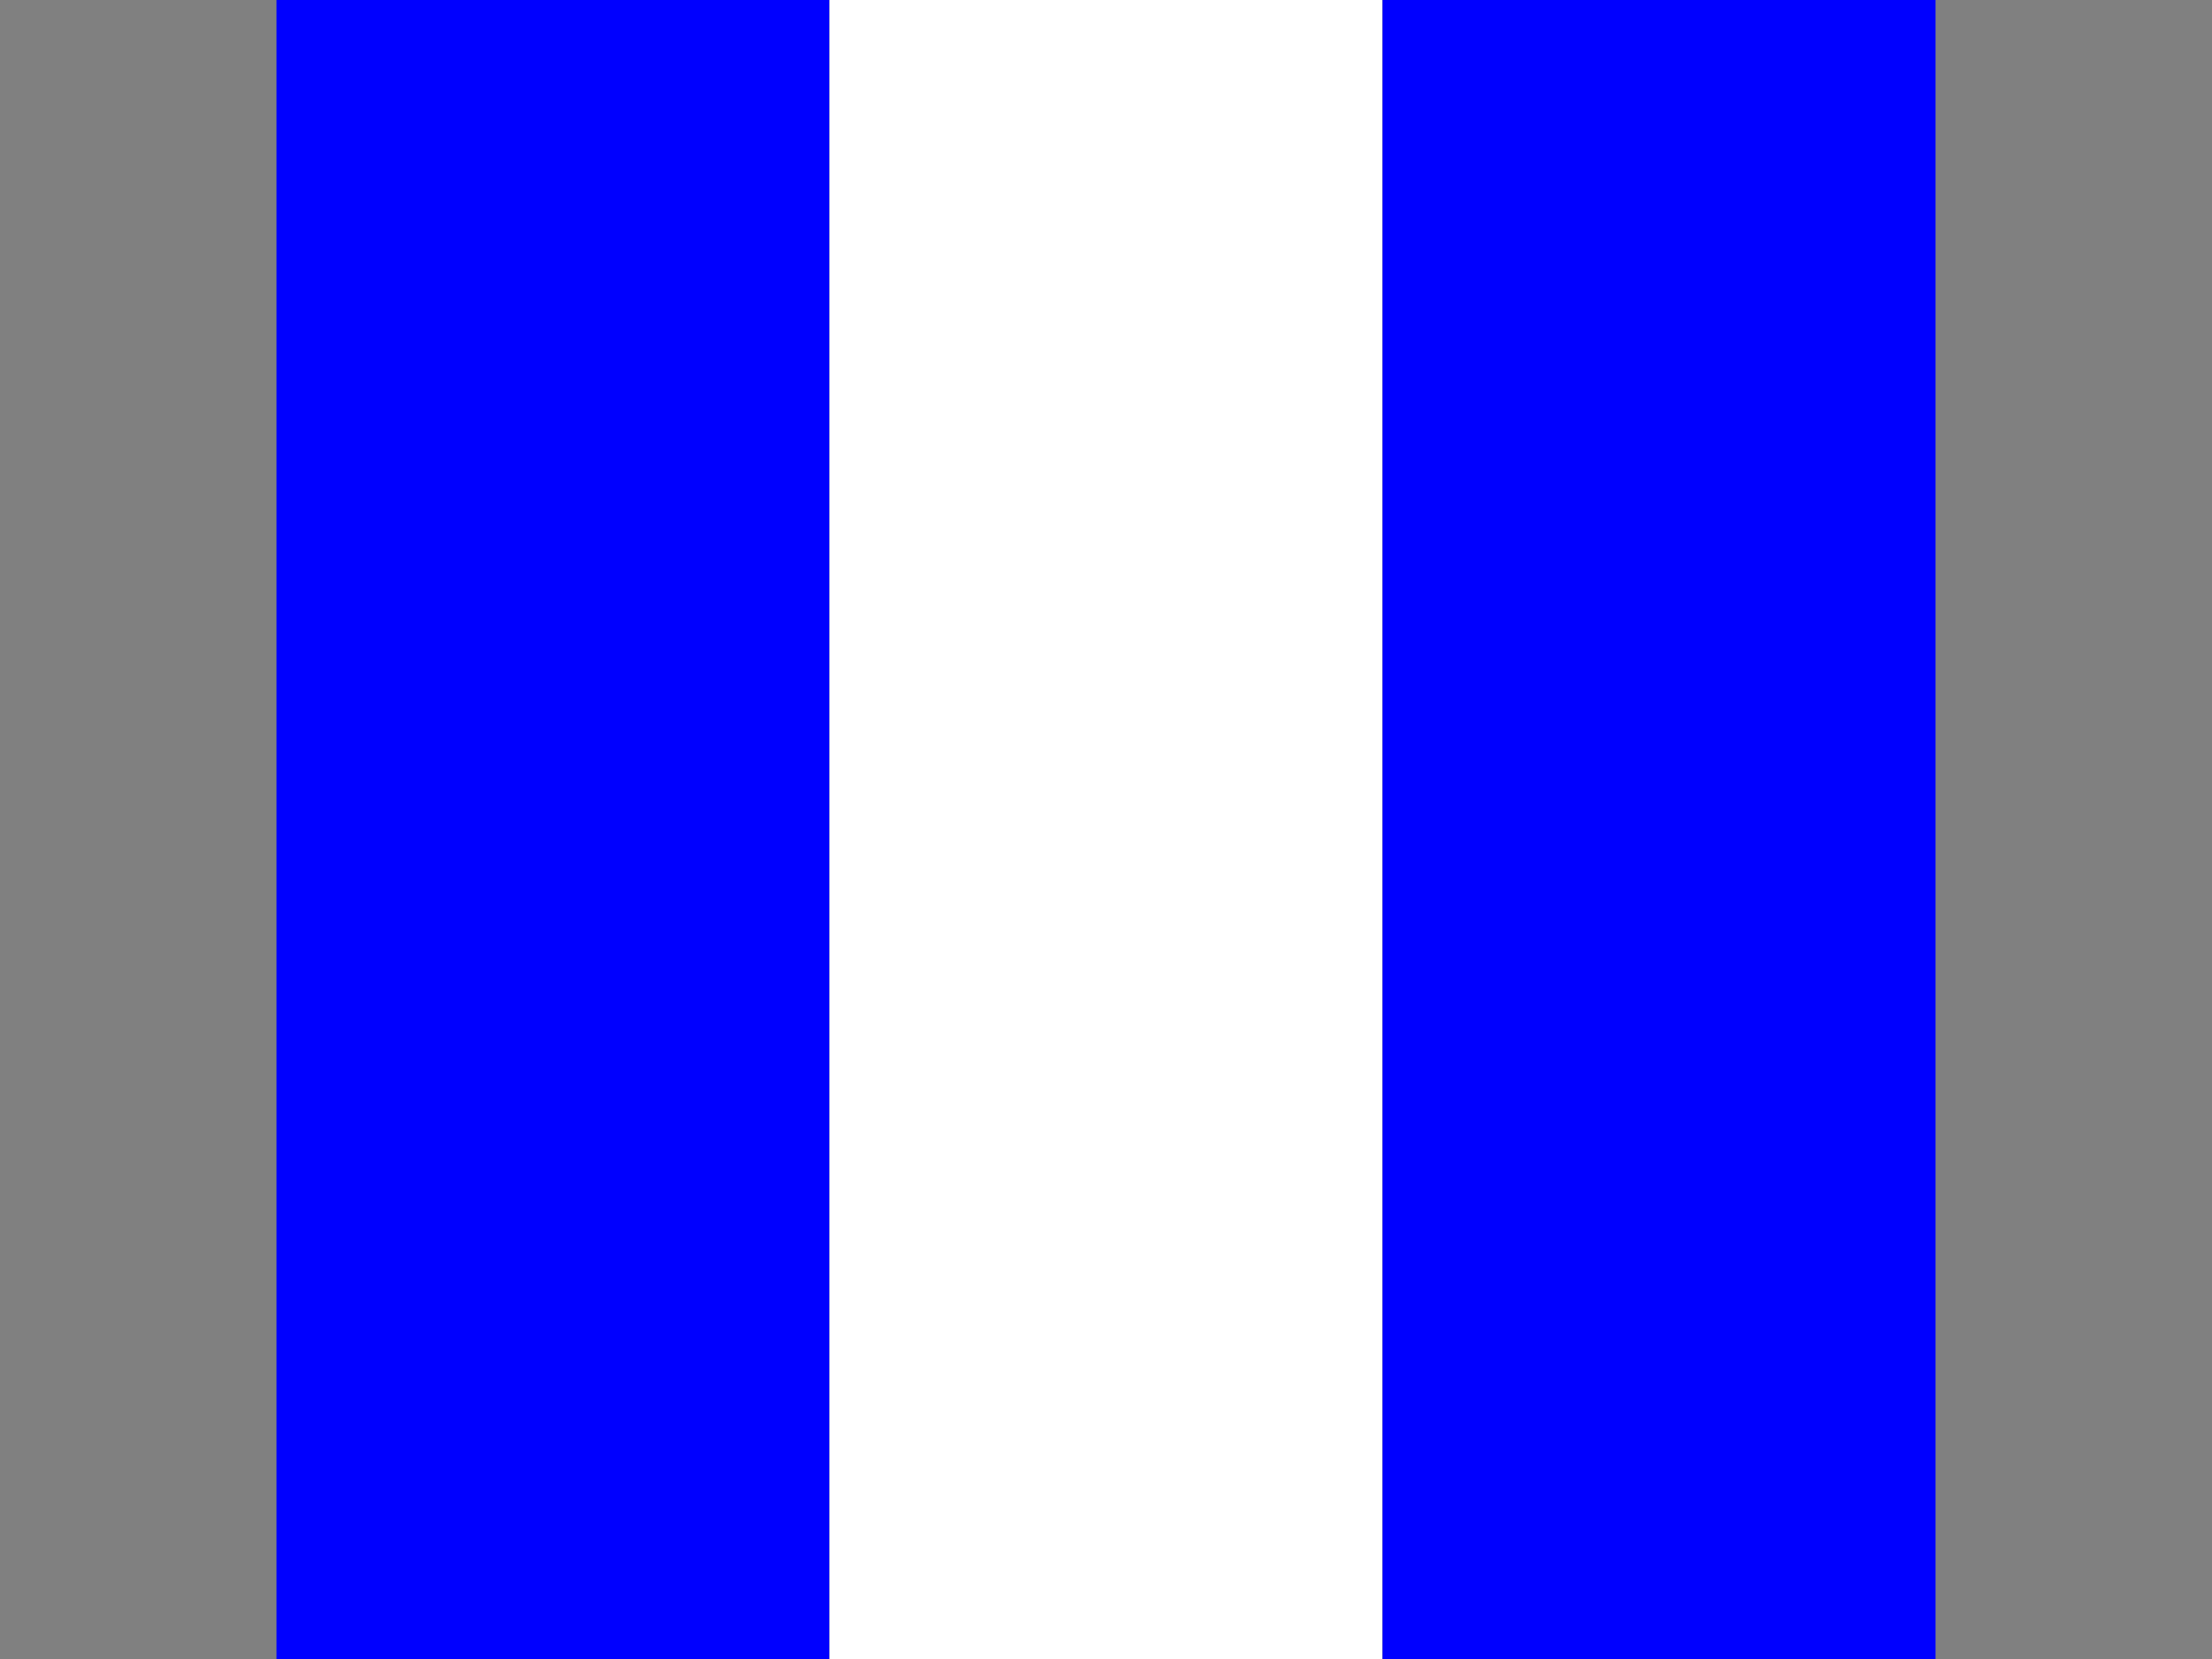 <?xml version="1.0"?>
<svg xmlns="http://www.w3.org/2000/svg" xmlns:xlink="http://www.w3.org/1999/xlink" version="1.1" width="480" height="360" viewBox="0 0 480 360">
<rect x="0" y="0" width="480" height="360" fill="#808080" stroke="none"/>
<!-- Generated by Kreative Vexillo v1.0 -->
<style>
.blue{fill:rgb(0,0,255);}
.white{fill:rgb(255,255,255);}
</style>
<g>
<g>
<rect x="60" y="0" width="120" height="360" class="blue"/>
<rect x="180" y="0" width="120" height="360" class="white"/>
<rect x="300" y="0" width="120" height="360" class="blue"/>
</g>
</g>
</svg>
